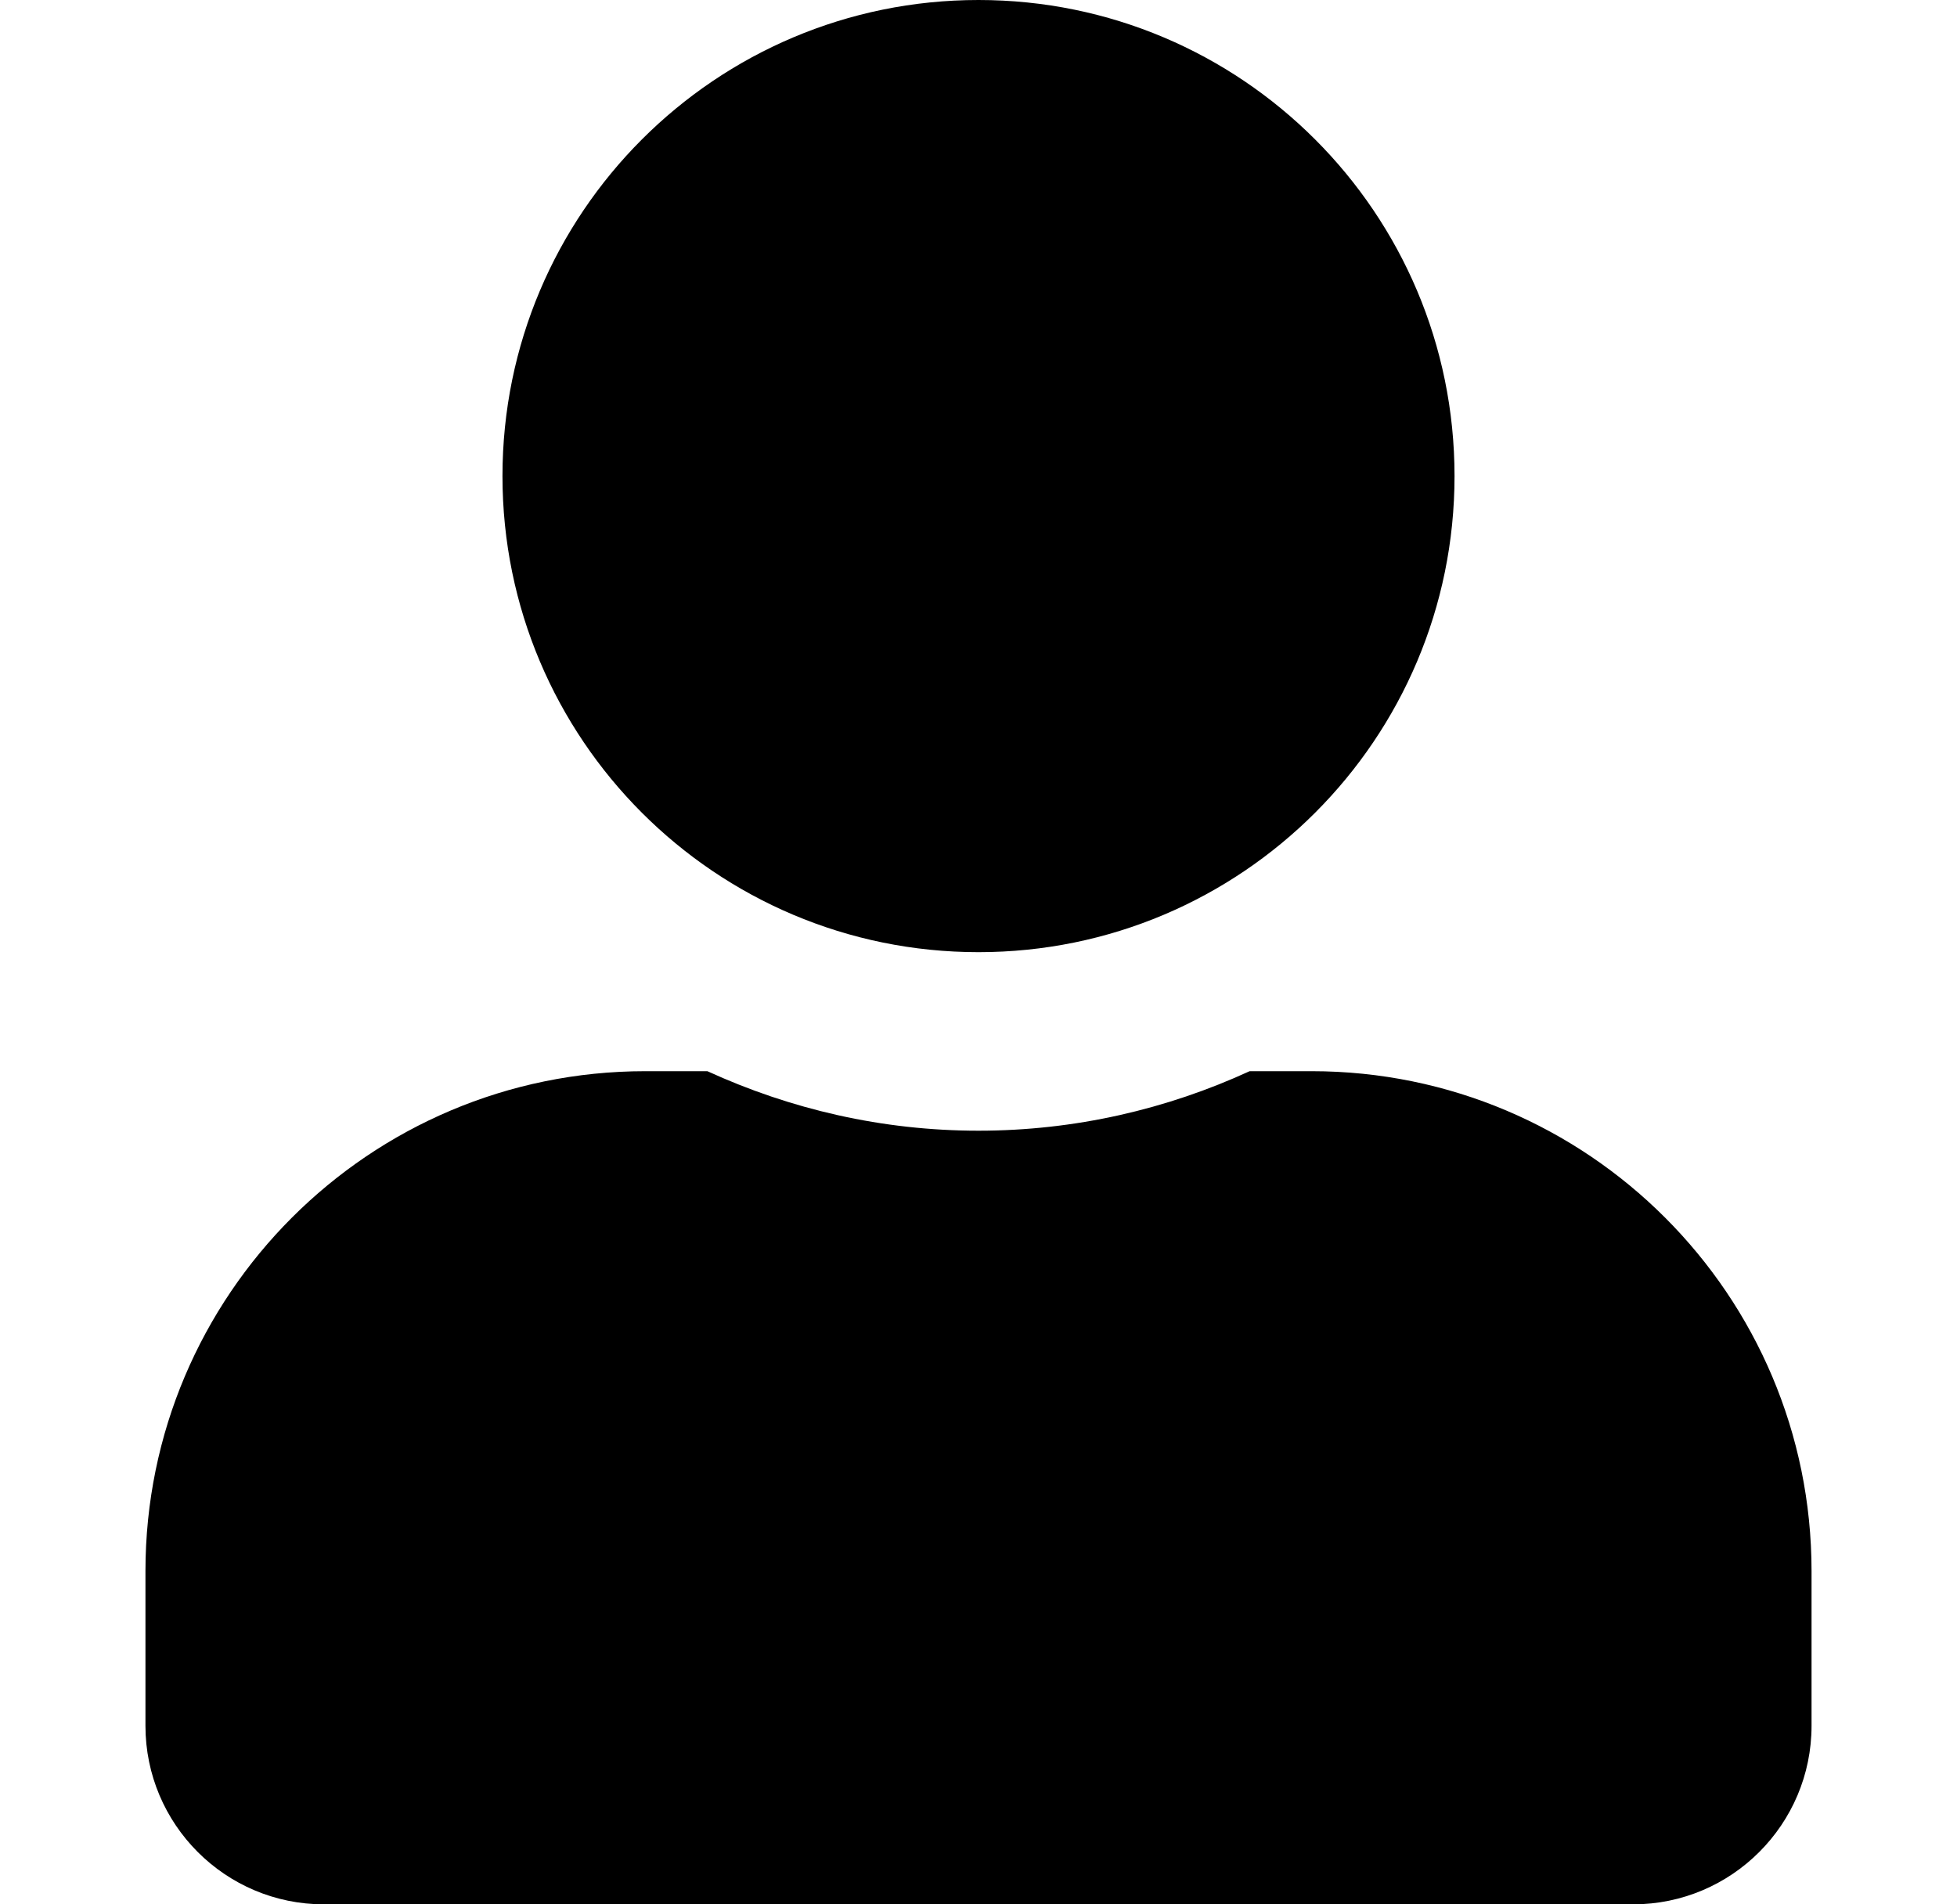 <svg width="37" height="36" viewBox="0 0 37 36" fill="none" xmlns="http://www.w3.org/2000/svg">
<g id="User Profile">
<path id="Vector" d="M18.5 18C23.471 18 27.5 13.971 27.5 9C27.5 4.029 23.471 0 18.5 0C13.529 0 9.5 4.029 9.5 9C9.5 13.971 13.529 18 18.5 18ZM24.8 20.25H23.626C22.065 20.967 20.328 21.375 18.5 21.375C16.672 21.375 14.942 20.967 13.374 20.25H12.2C6.983 20.25 2.75 24.483 2.75 29.7V32.625C2.75 34.488 4.262 36 6.125 36H30.875C32.738 36 34.25 34.488 34.25 32.625V29.7C34.25 24.483 30.017 20.25 24.8 20.25Z" fill="black"/>
</g>
</svg>
